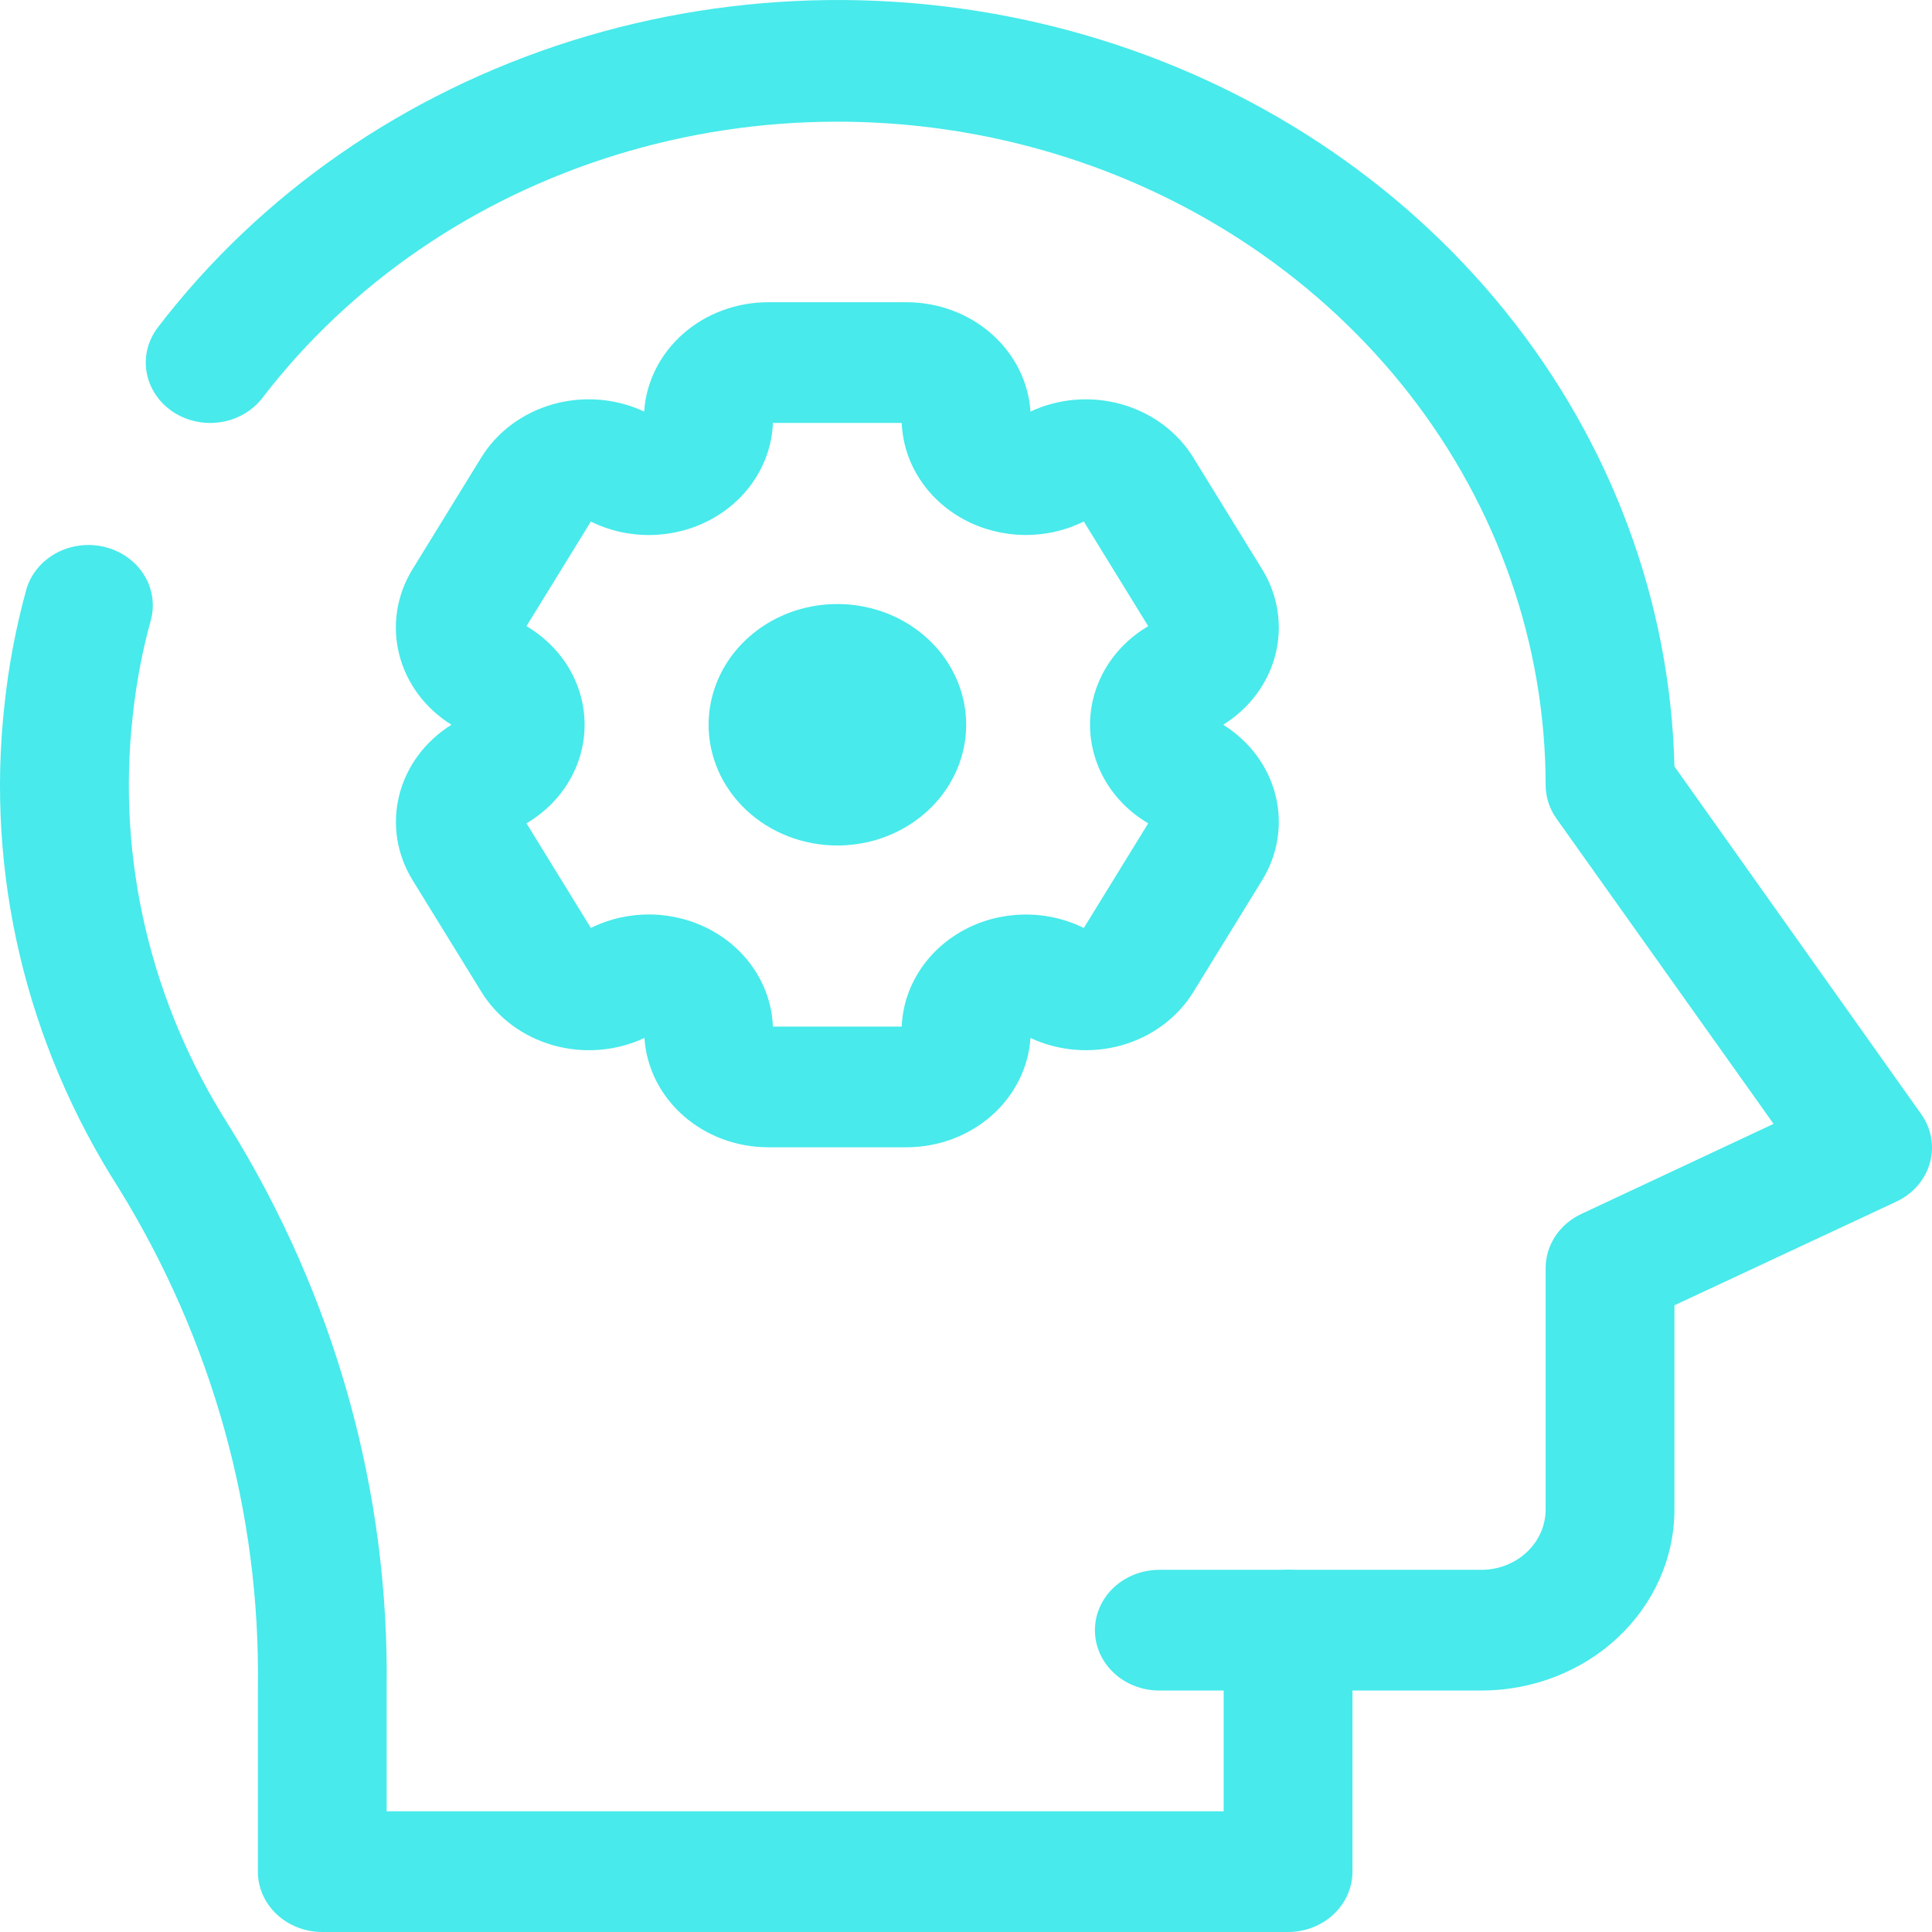 <svg width="48" height="48" viewBox="0 0 48 48" fill="none" xmlns="http://www.w3.org/2000/svg">
<path d="M8.006 48H32.002C32.426 48 32.833 47.842 33.133 47.561C33.433 47.279 33.602 46.898 33.602 46.5V42.001H36.801C38.074 42.001 39.295 41.527 40.195 40.684C41.095 39.84 41.601 38.695 41.601 37.502V32.43L47.115 29.854C47.318 29.759 47.497 29.624 47.641 29.459C47.784 29.294 47.888 29.103 47.946 28.897C48.005 28.691 48.016 28.476 47.978 28.266C47.941 28.056 47.857 27.856 47.731 27.679L41.601 19.043C41.501 14.956 40.033 11.002 37.405 7.741C34.776 4.479 31.121 2.075 26.955 0.869C22.789 -0.338 18.324 -0.286 14.191 1.017C10.058 2.32 6.467 4.808 3.926 8.129C3.802 8.289 3.714 8.47 3.665 8.661C3.617 8.853 3.609 9.052 3.642 9.246C3.676 9.441 3.75 9.627 3.86 9.795C3.97 9.963 4.114 10.108 4.285 10.224C4.455 10.339 4.648 10.422 4.852 10.467C5.057 10.513 5.269 10.52 5.476 10.489C5.683 10.458 5.882 10.389 6.061 10.285C6.24 10.182 6.396 10.047 6.519 9.887C8.692 7.054 11.768 4.941 15.303 3.85C18.838 2.759 22.652 2.747 26.195 3.816C29.738 4.885 32.828 6.98 35.022 9.799C37.215 12.618 38.398 16.017 38.401 19.506C38.402 19.802 38.495 20.092 38.67 20.338L44.064 27.922L39.286 30.161C39.02 30.286 38.796 30.477 38.64 30.715C38.484 30.952 38.401 31.225 38.401 31.503V37.502C38.401 37.9 38.233 38.281 37.933 38.563C37.633 38.844 37.226 39.002 36.801 39.002H32.002C31.578 39.002 31.171 39.16 30.871 39.441C30.571 39.722 30.402 40.104 30.402 40.502V45.001H9.606V41.95C9.672 37.048 8.321 32.22 5.695 27.979C3.745 24.922 2.903 21.356 3.295 17.813C3.38 16.993 3.533 16.181 3.754 15.383C3.85 15.002 3.783 14.6 3.566 14.264C3.35 13.929 3.002 13.686 2.597 13.588C2.192 13.49 1.762 13.545 1.4 13.74C1.037 13.935 0.771 14.256 0.657 14.634C0.396 15.582 0.213 16.548 0.11 17.523C-0.351 21.705 0.645 25.915 2.95 29.521C5.278 33.295 6.473 37.59 6.407 41.95V46.5C6.407 46.898 6.575 47.279 6.875 47.561C7.175 47.842 7.582 48 8.006 48Z" fill="#48EAEB"/>
<path d="M28.802 42.001H32.002C32.426 42.001 32.833 41.843 33.133 41.562C33.433 41.281 33.602 40.899 33.602 40.502C33.602 40.104 33.433 39.722 33.133 39.441C32.833 39.16 32.426 39.002 32.002 39.002H28.802C28.378 39.002 27.971 39.16 27.671 39.441C27.371 39.722 27.203 40.104 27.203 40.502C27.203 40.899 27.371 41.281 27.671 41.562C27.971 41.843 28.378 42.001 28.802 42.001Z" fill="#48EAEB"/>
<path d="M19.088 28.504H22.518C23.304 28.504 24.061 28.224 24.634 27.719C25.207 27.214 25.553 26.524 25.602 25.788C26.305 26.117 27.115 26.181 27.867 25.97C28.618 25.757 29.256 25.284 29.648 24.647L31.361 21.863C31.752 21.225 31.869 20.471 31.689 19.755C31.509 19.039 31.044 18.414 30.39 18.006C31.044 17.599 31.509 16.974 31.689 16.258C31.869 15.541 31.752 14.787 31.361 14.149L29.646 11.366C29.254 10.729 28.617 10.256 27.866 10.044C27.114 9.832 26.305 9.896 25.602 10.225C25.553 9.489 25.207 8.798 24.634 8.294C24.061 7.789 23.304 7.508 22.518 7.509H19.088C18.302 7.508 17.545 7.788 16.971 8.293C16.398 8.798 16.052 9.489 16.004 10.225C15.301 9.896 14.491 9.831 13.739 10.043C12.986 10.256 12.349 10.729 11.957 11.367L10.245 14.149C9.854 14.787 9.737 15.541 9.918 16.258C10.098 16.974 10.562 17.599 11.216 18.006C10.563 18.414 10.099 19.039 9.919 19.755C9.739 20.471 9.856 21.224 10.247 21.862L11.963 24.647C12.356 25.285 12.993 25.758 13.745 25.97C14.498 26.182 15.308 26.117 16.011 25.788C16.058 26.523 16.404 27.213 16.976 27.718C17.547 28.222 18.303 28.504 19.088 28.504ZM22.403 25.505H19.203C19.184 25.016 19.032 24.539 18.763 24.12C18.494 23.701 18.116 23.353 17.664 23.108C17.212 22.863 16.701 22.73 16.179 22.72C15.657 22.711 15.141 22.826 14.68 23.054L13.08 20.455C13.522 20.195 13.886 19.834 14.139 19.406C14.392 18.977 14.524 18.496 14.524 18.006C14.524 17.517 14.392 17.035 14.139 16.607C13.886 16.179 13.522 15.818 13.08 15.557L14.68 12.958C15.141 13.187 15.657 13.302 16.179 13.292C16.701 13.283 17.212 13.15 17.664 12.905C18.116 12.66 18.494 12.312 18.763 11.893C19.032 11.473 19.184 10.997 19.203 10.508H22.403C22.423 10.997 22.574 11.473 22.844 11.892C23.113 12.311 23.492 12.659 23.944 12.904C24.395 13.148 24.906 13.281 25.428 13.291C25.95 13.3 26.465 13.185 26.927 12.957L28.527 15.557C28.084 15.818 27.72 16.179 27.467 16.607C27.215 17.035 27.082 17.517 27.082 18.006C27.082 18.496 27.215 18.977 27.467 19.406C27.72 19.834 28.084 20.195 28.527 20.455L26.927 23.056C26.465 22.827 25.95 22.712 25.428 22.722C24.906 22.731 24.395 22.864 23.944 23.109C23.492 23.354 23.113 23.702 22.844 24.121C22.574 24.54 22.423 25.016 22.403 25.505Z" fill="#48EAEB"/>
<path d="M20.805 21.006C21.437 21.006 22.056 20.83 22.582 20.5C23.108 20.171 23.518 19.702 23.76 19.154C24.003 18.606 24.066 18.003 23.942 17.421C23.819 16.839 23.514 16.305 23.067 15.886C22.619 15.466 22.049 15.18 21.429 15.065C20.808 14.949 20.165 15.008 19.58 15.235C18.995 15.462 18.496 15.847 18.144 16.34C17.793 16.833 17.605 17.413 17.605 18.006C17.605 18.802 17.942 19.565 18.542 20.127C19.142 20.69 19.956 21.006 20.805 21.006Z" fill="#48EAEB"/>
</svg>

